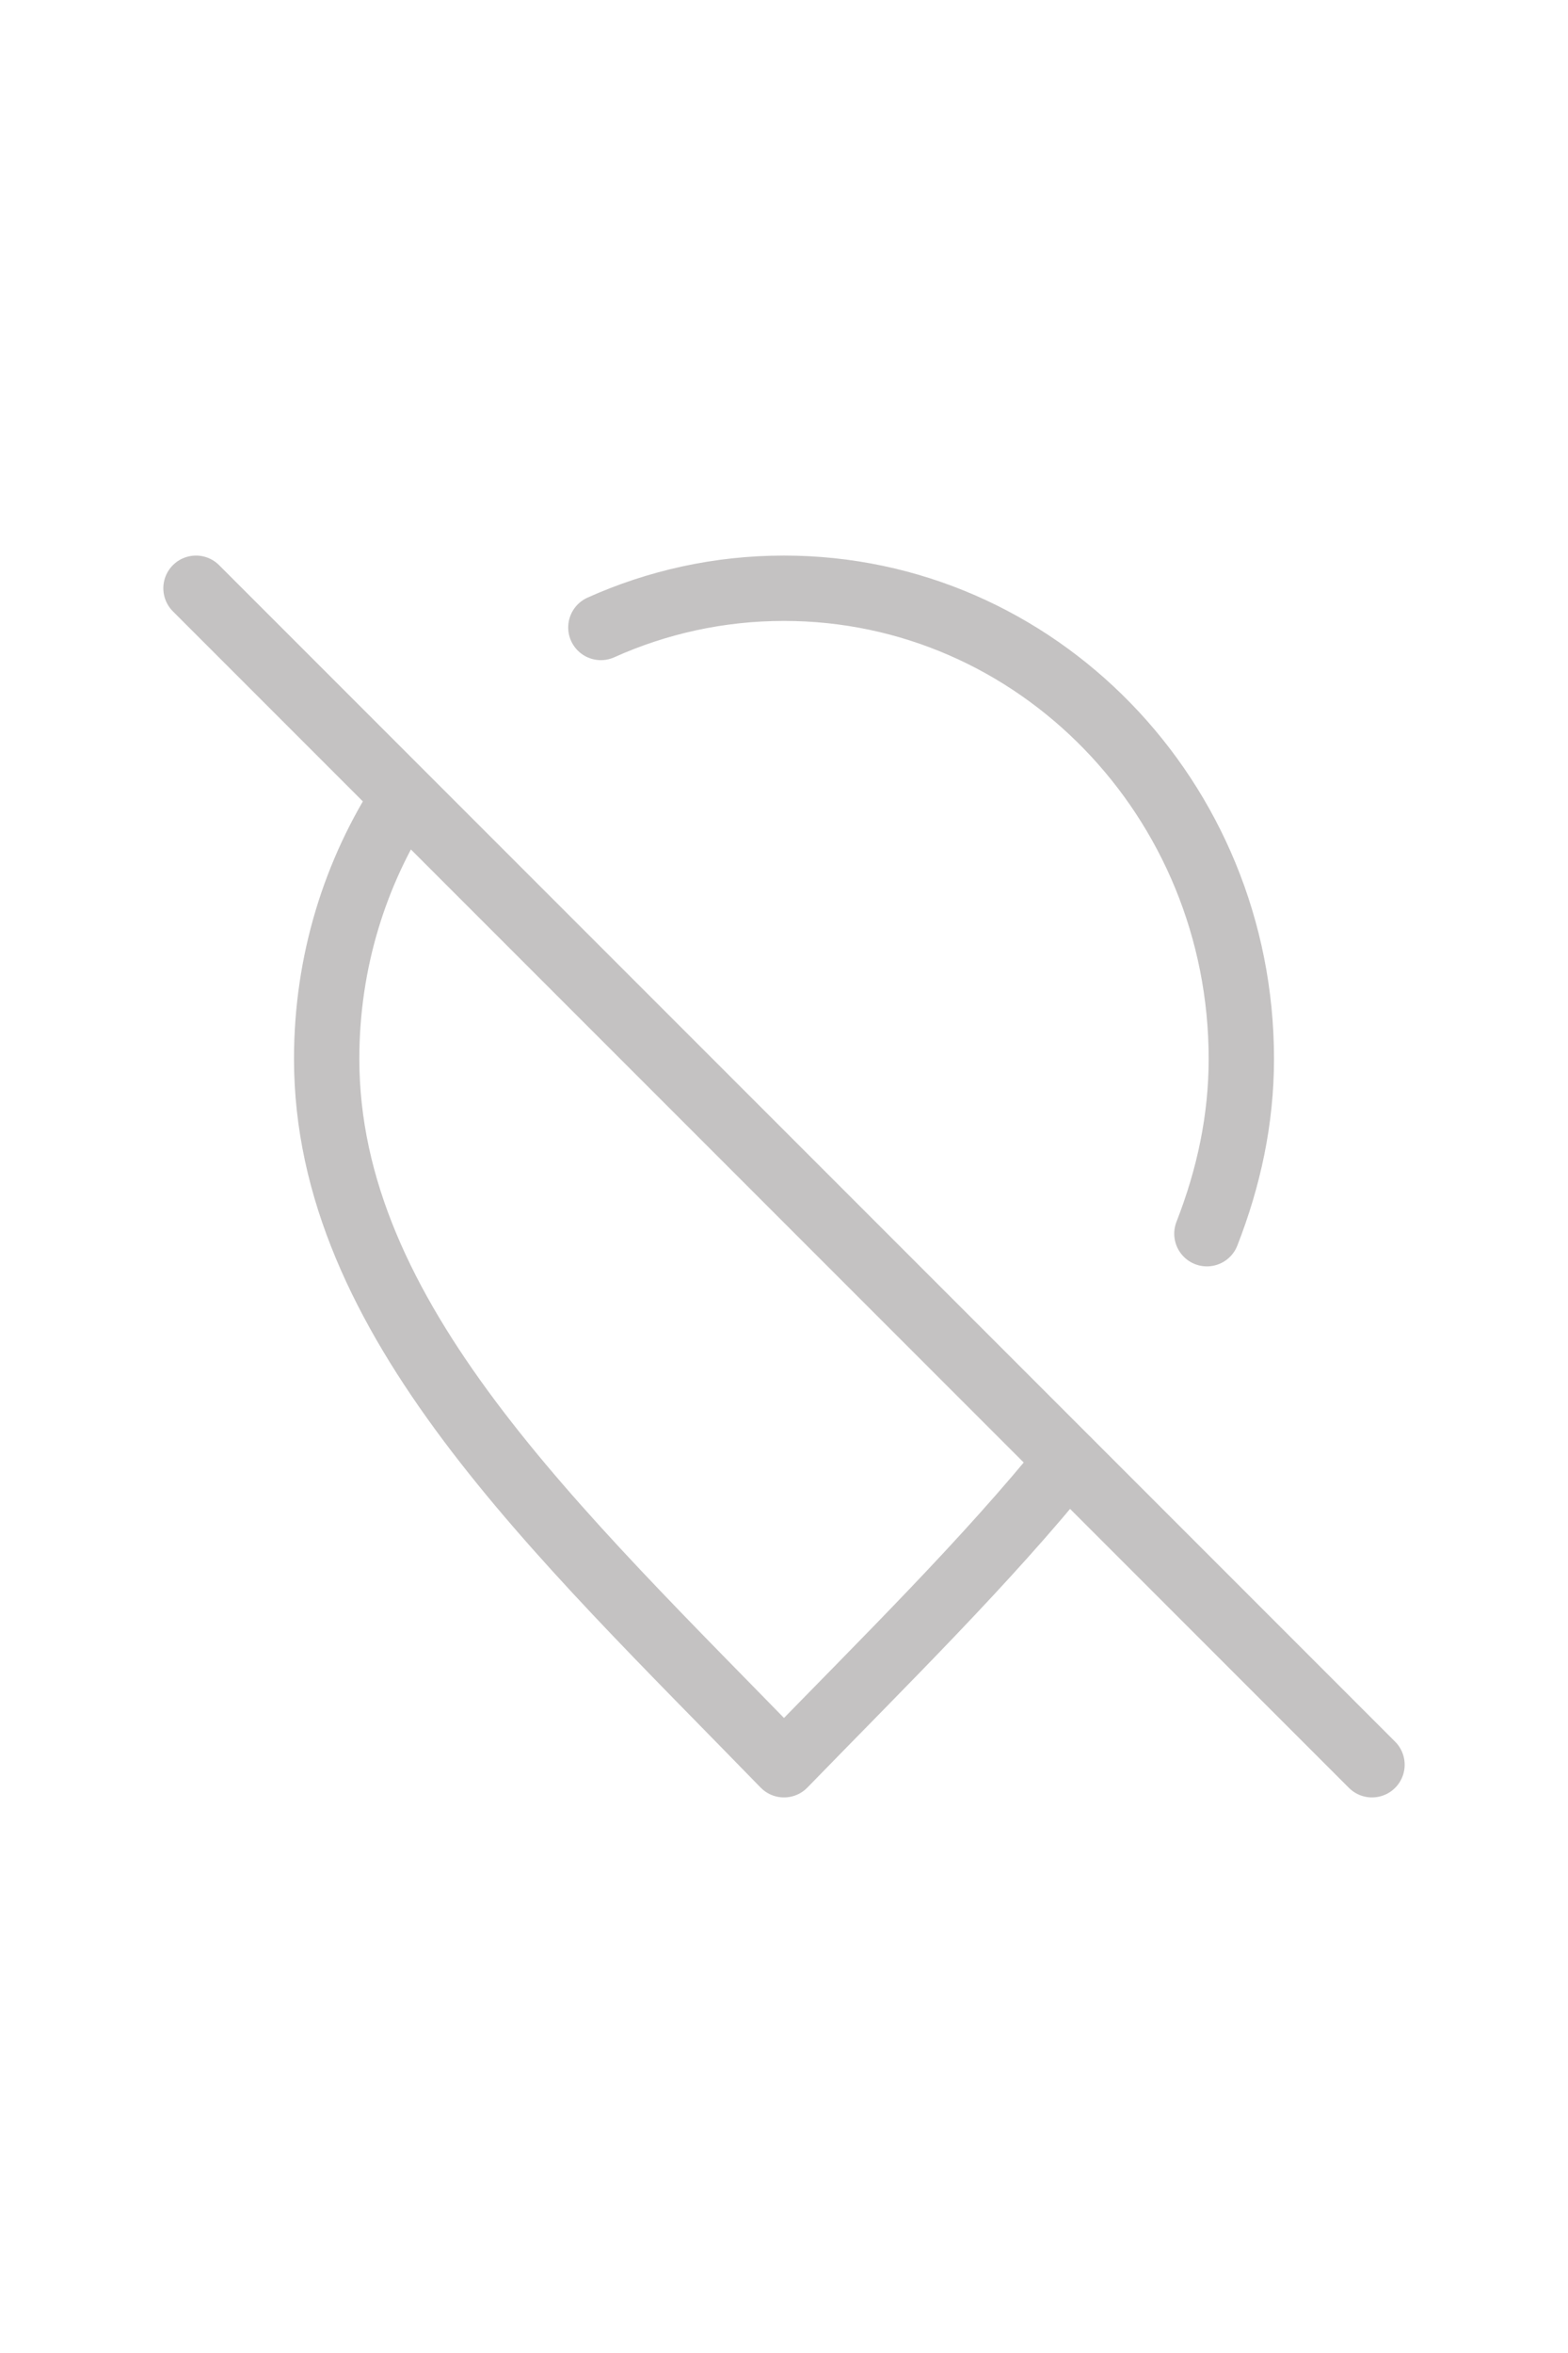 <?xml version="1.0" encoding="utf-8"?><!-- Uploaded to: SVG Repo, www.svgrepo.com, Generator: SVG Repo Mixer Tools -->
<svg width="30px" height="45px" viewBox="0 0 24 24" fill="none" xmlns="http://www.w3.org/2000/svg">
<path d="M9.197 3.6C10.056 3.214 11.003 3 12 3C15.866 3 19 6.224 19 10.2C19 11.128 18.809 12.015 18.473 12.875M16.344 16.343C15.098 17.887 13.549 19.407 12 21C8.5 17.4 5 14.176 5 10.2C5 8.714 5.437 7.334 6.187 6.187M3 3L21 21" stroke="rgb(196, 194, 194)" stroke-width="1" stroke-linecap="round" stroke-linejoin="round"/>
</svg>